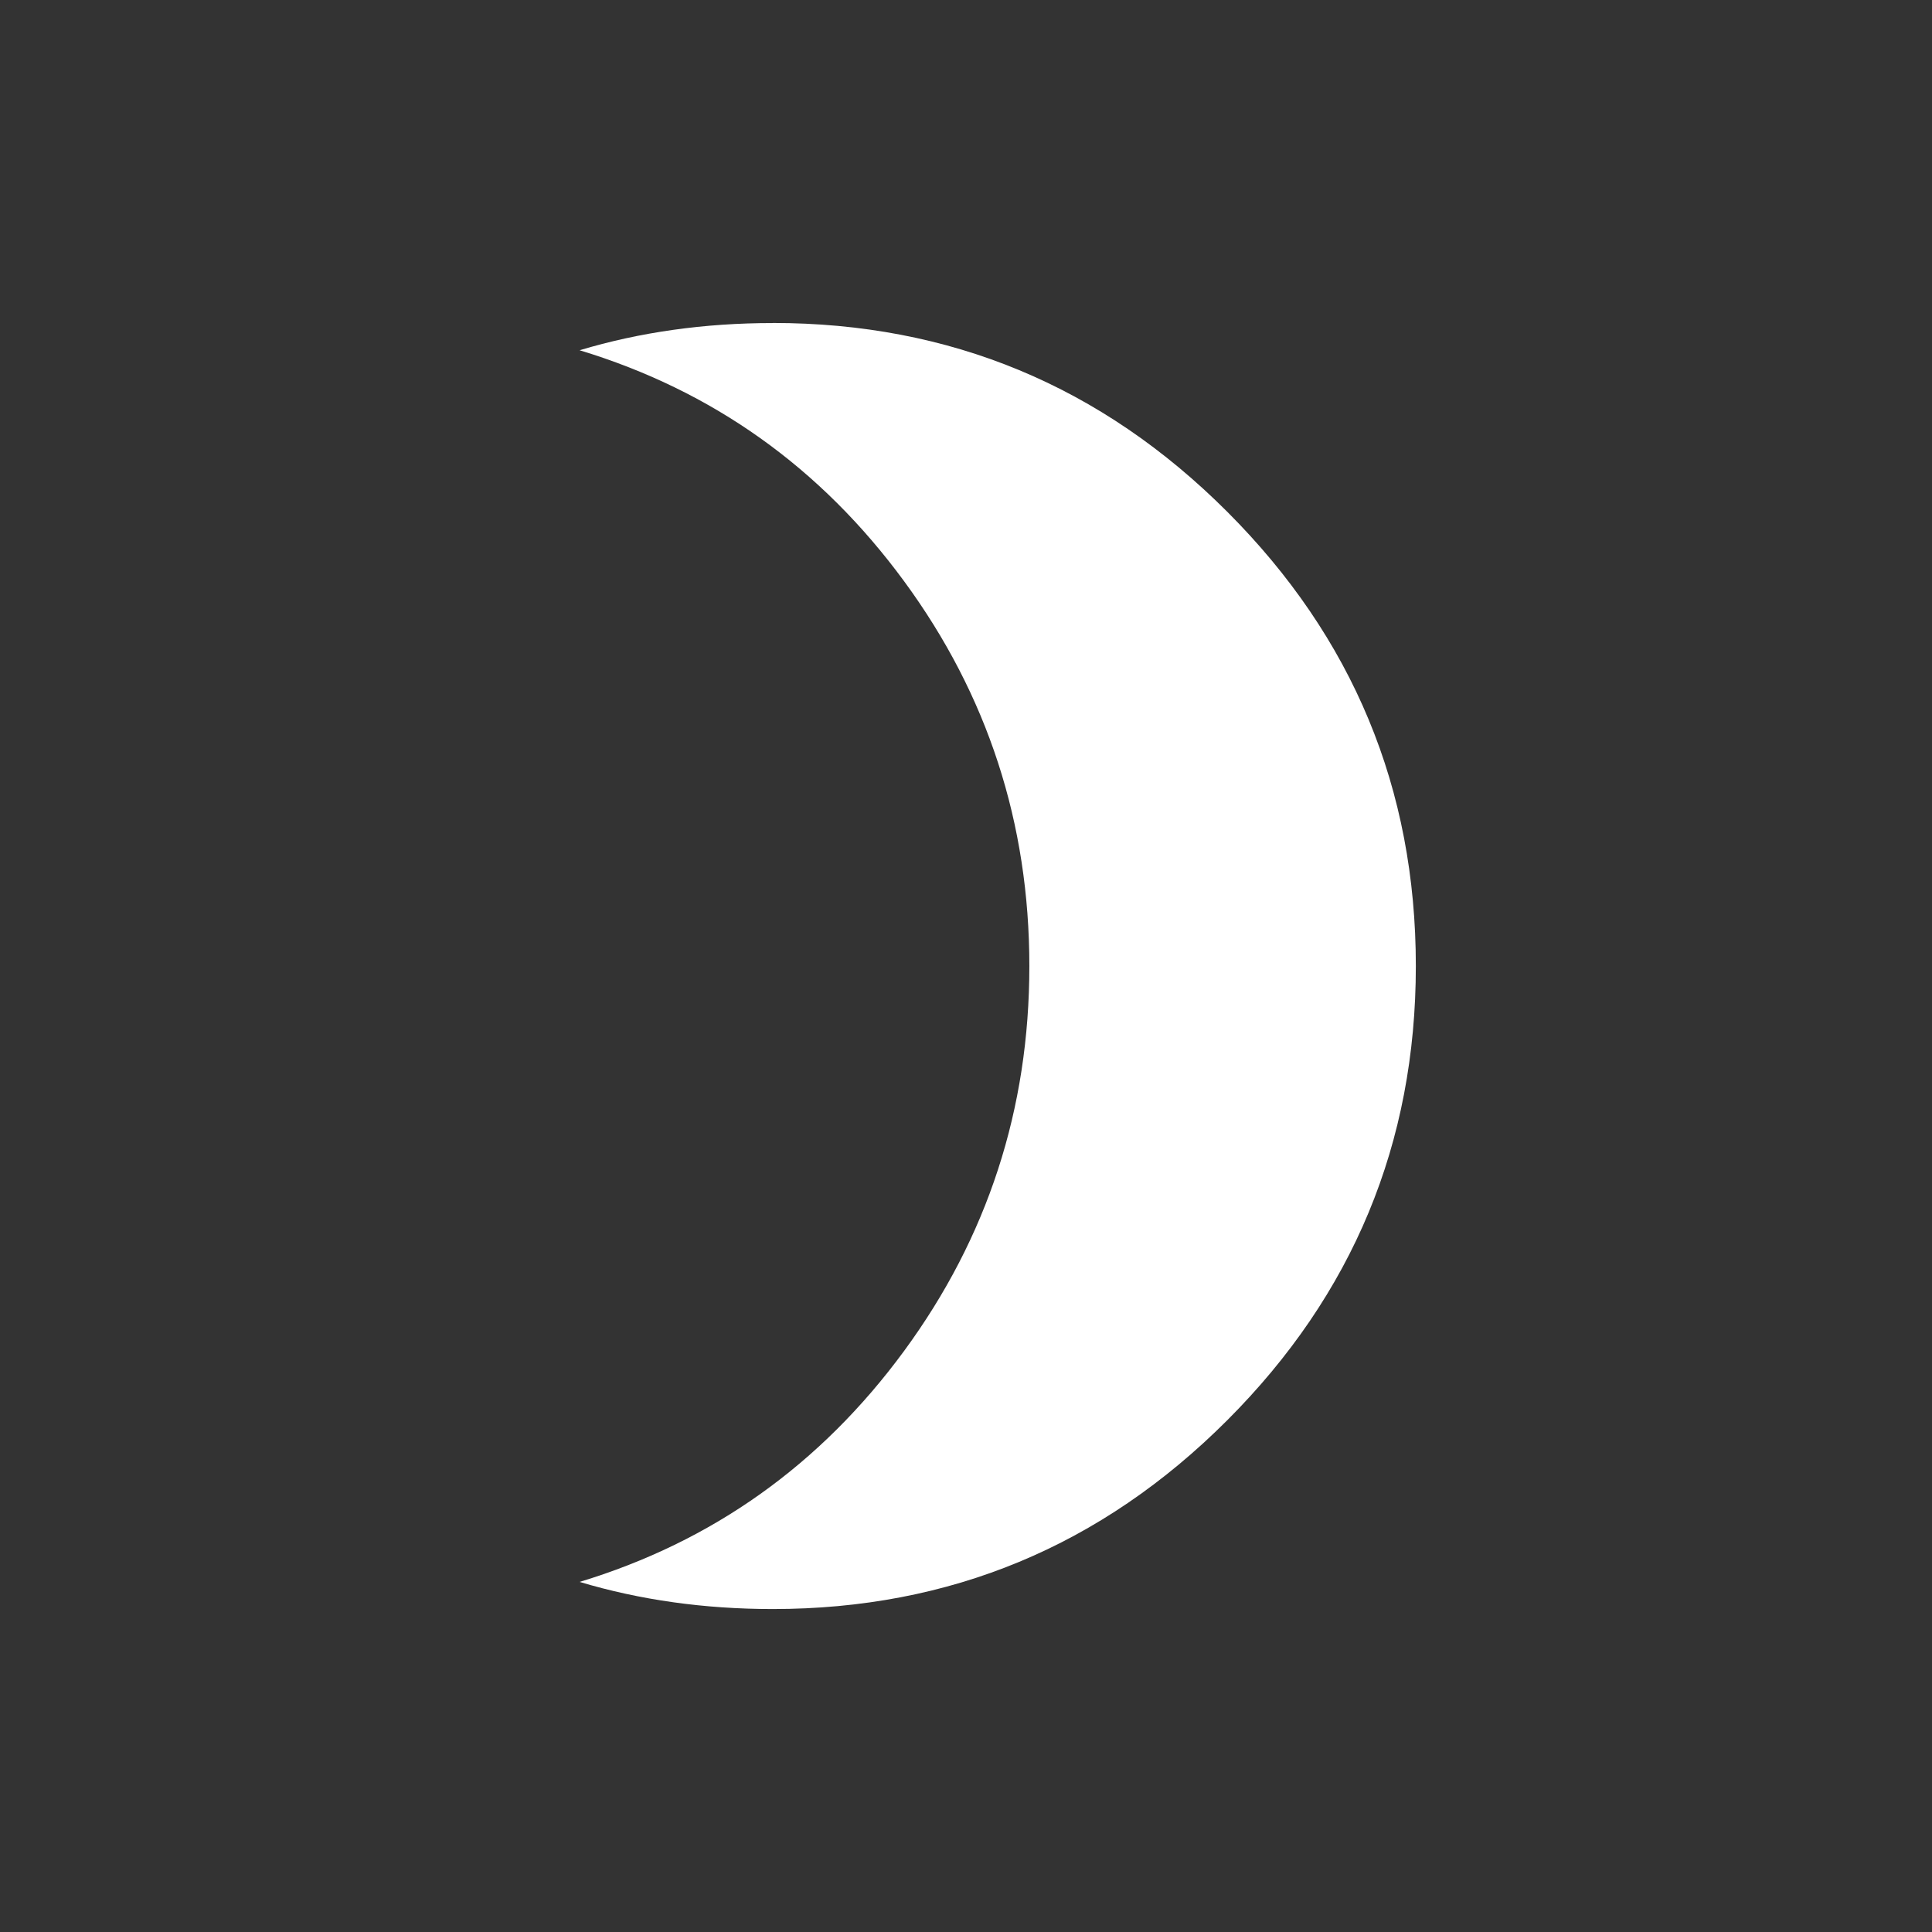 <!-- Generated by IcoMoon.io -->
<svg version="1.1" xmlns="http://www.w3.org/2000/svg" width="24" height="24" viewBox="0 0 24 24">
<rect x="0" y="0" width="24" height="24" fill="#333333" stroke="none"/>
<title>brightness_3</title>
<path fill="#fff" d="M9.6 4.012q3.3 0 5.644 2.344t2.344 5.644-2.344 5.644-5.644 2.344q-1.275 0-2.4-0.337 2.475-0.75 4.031-2.869t1.556-4.781-1.556-4.781-4.031-2.869q1.125-0.338 2.4-0.338z"></path>
</svg>
